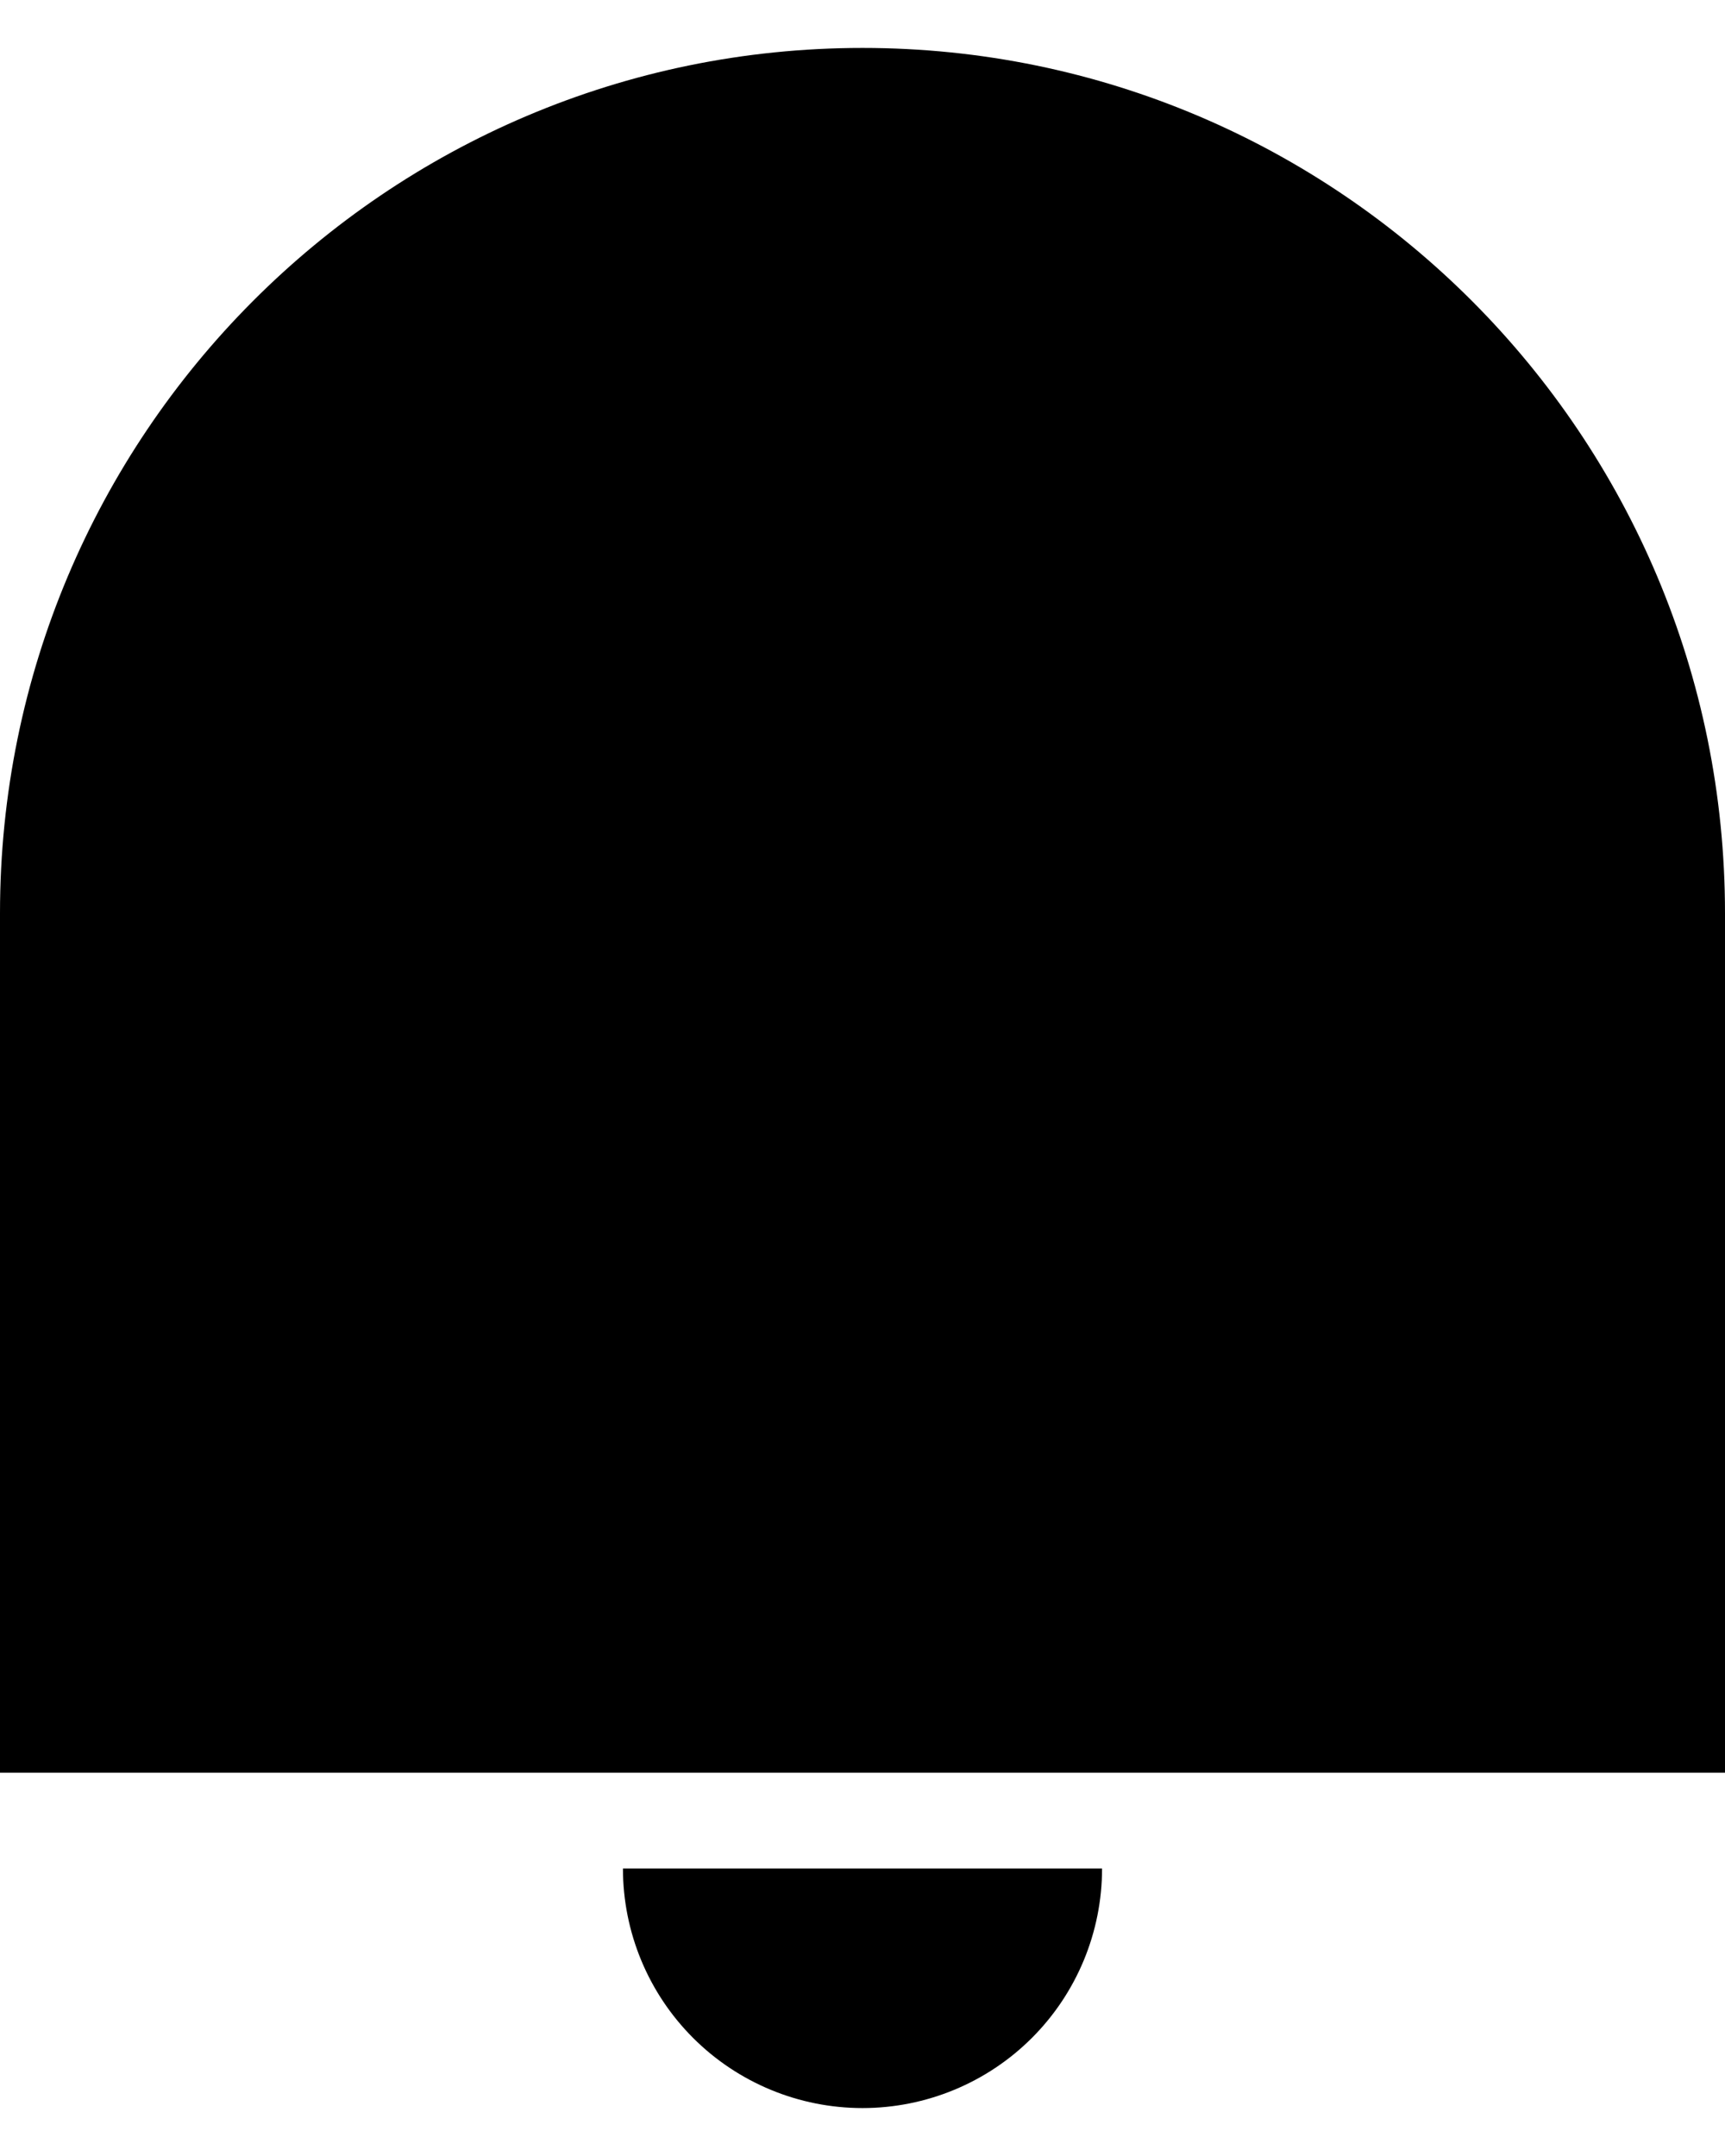 <svg width="24" height="30" viewBox="0 0 24 30" fill="none" xmlns="http://www.w3.org/2000/svg">
<path d="M12 0.667C18.627 0.667 24 6.057 24 12.708V24.667H0V12.708C0 6.057 5.373 0.667 12 0.667ZM8.667 26H15.333C15.333 26.884 14.982 27.732 14.357 28.357C13.732 28.982 12.884 29.333 12 29.333C11.116 29.333 10.268 28.982 9.643 28.357C9.018 27.732 8.667 26.884 8.667 26Z" fill="black"/>
</svg>
